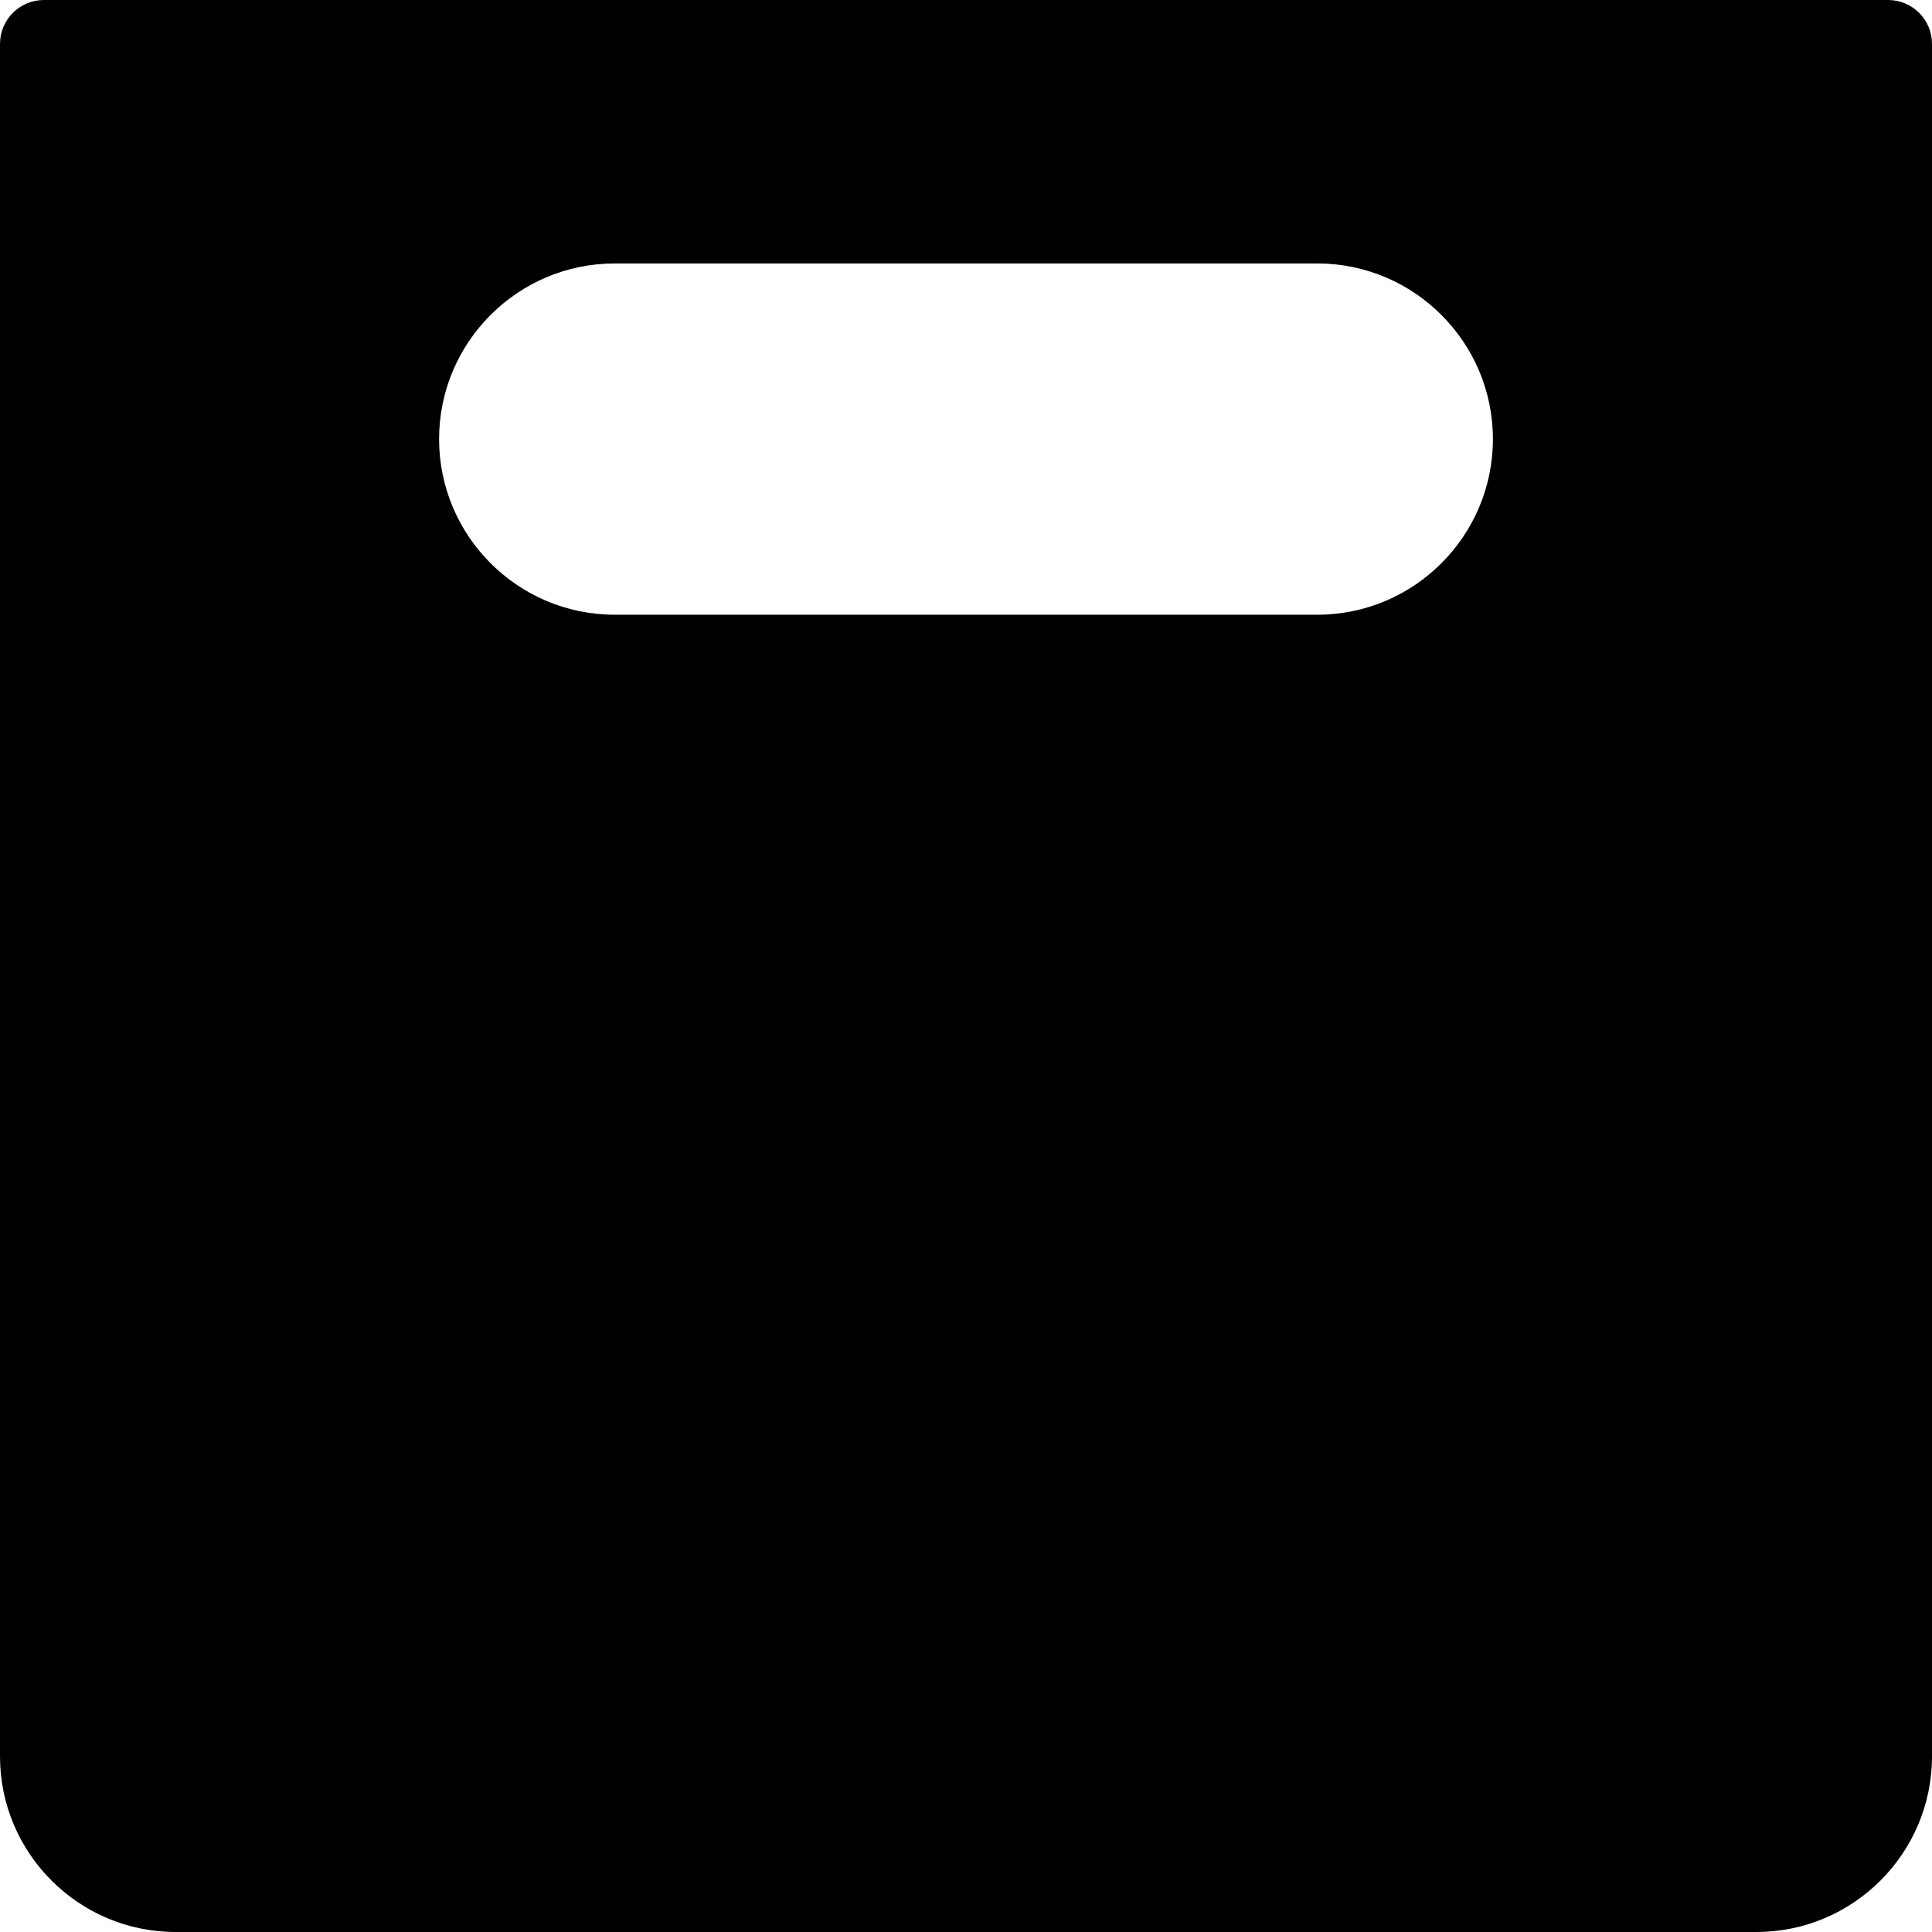 <?xml version="1.0" encoding="iso-8859-1"?>
<!-- Generator: Adobe Illustrator 19.0.0, SVG Export Plug-In . SVG Version: 6.00 Build 0)  -->
<svg xmlns="http://www.w3.org/2000/svg" xmlns:xlink="http://www.w3.org/1999/xlink" version="1.1" id="Layer_1" x="0px" y="0px" viewBox="0 0 469.333 469.333" style="enable-background:new 0 0 469.333 469.333;" xml:space="preserve">
<g>
	<g>
		<path d="M458.667,0h-448C4.771,0,0,4.771,0,10.667v416c0,23.531,19.135,42.667,42.667,42.667h384    c23.531,0,42.667-19.135,42.667-42.667v-416C469.333,4.771,464.563,0,458.667,0z M320,149.333H149.333    c-23.531,0-42.667-19.135-42.667-42.667S125.802,64,149.333,64H320c23.531,0,42.667,19.135,42.667,42.667    S343.531,149.333,320,149.333z"/>
	</g>
</g>
<g>
</g>
<g>
</g>
<g>
</g>
<g>
</g>
<g>
</g>
<g>
</g>
<g>
</g>
<g>
</g>
<g>
</g>
<g>
</g>
<g>
</g>
<g>
</g>
<g>
</g>
<g>
</g>
<g>
</g>
</svg>
